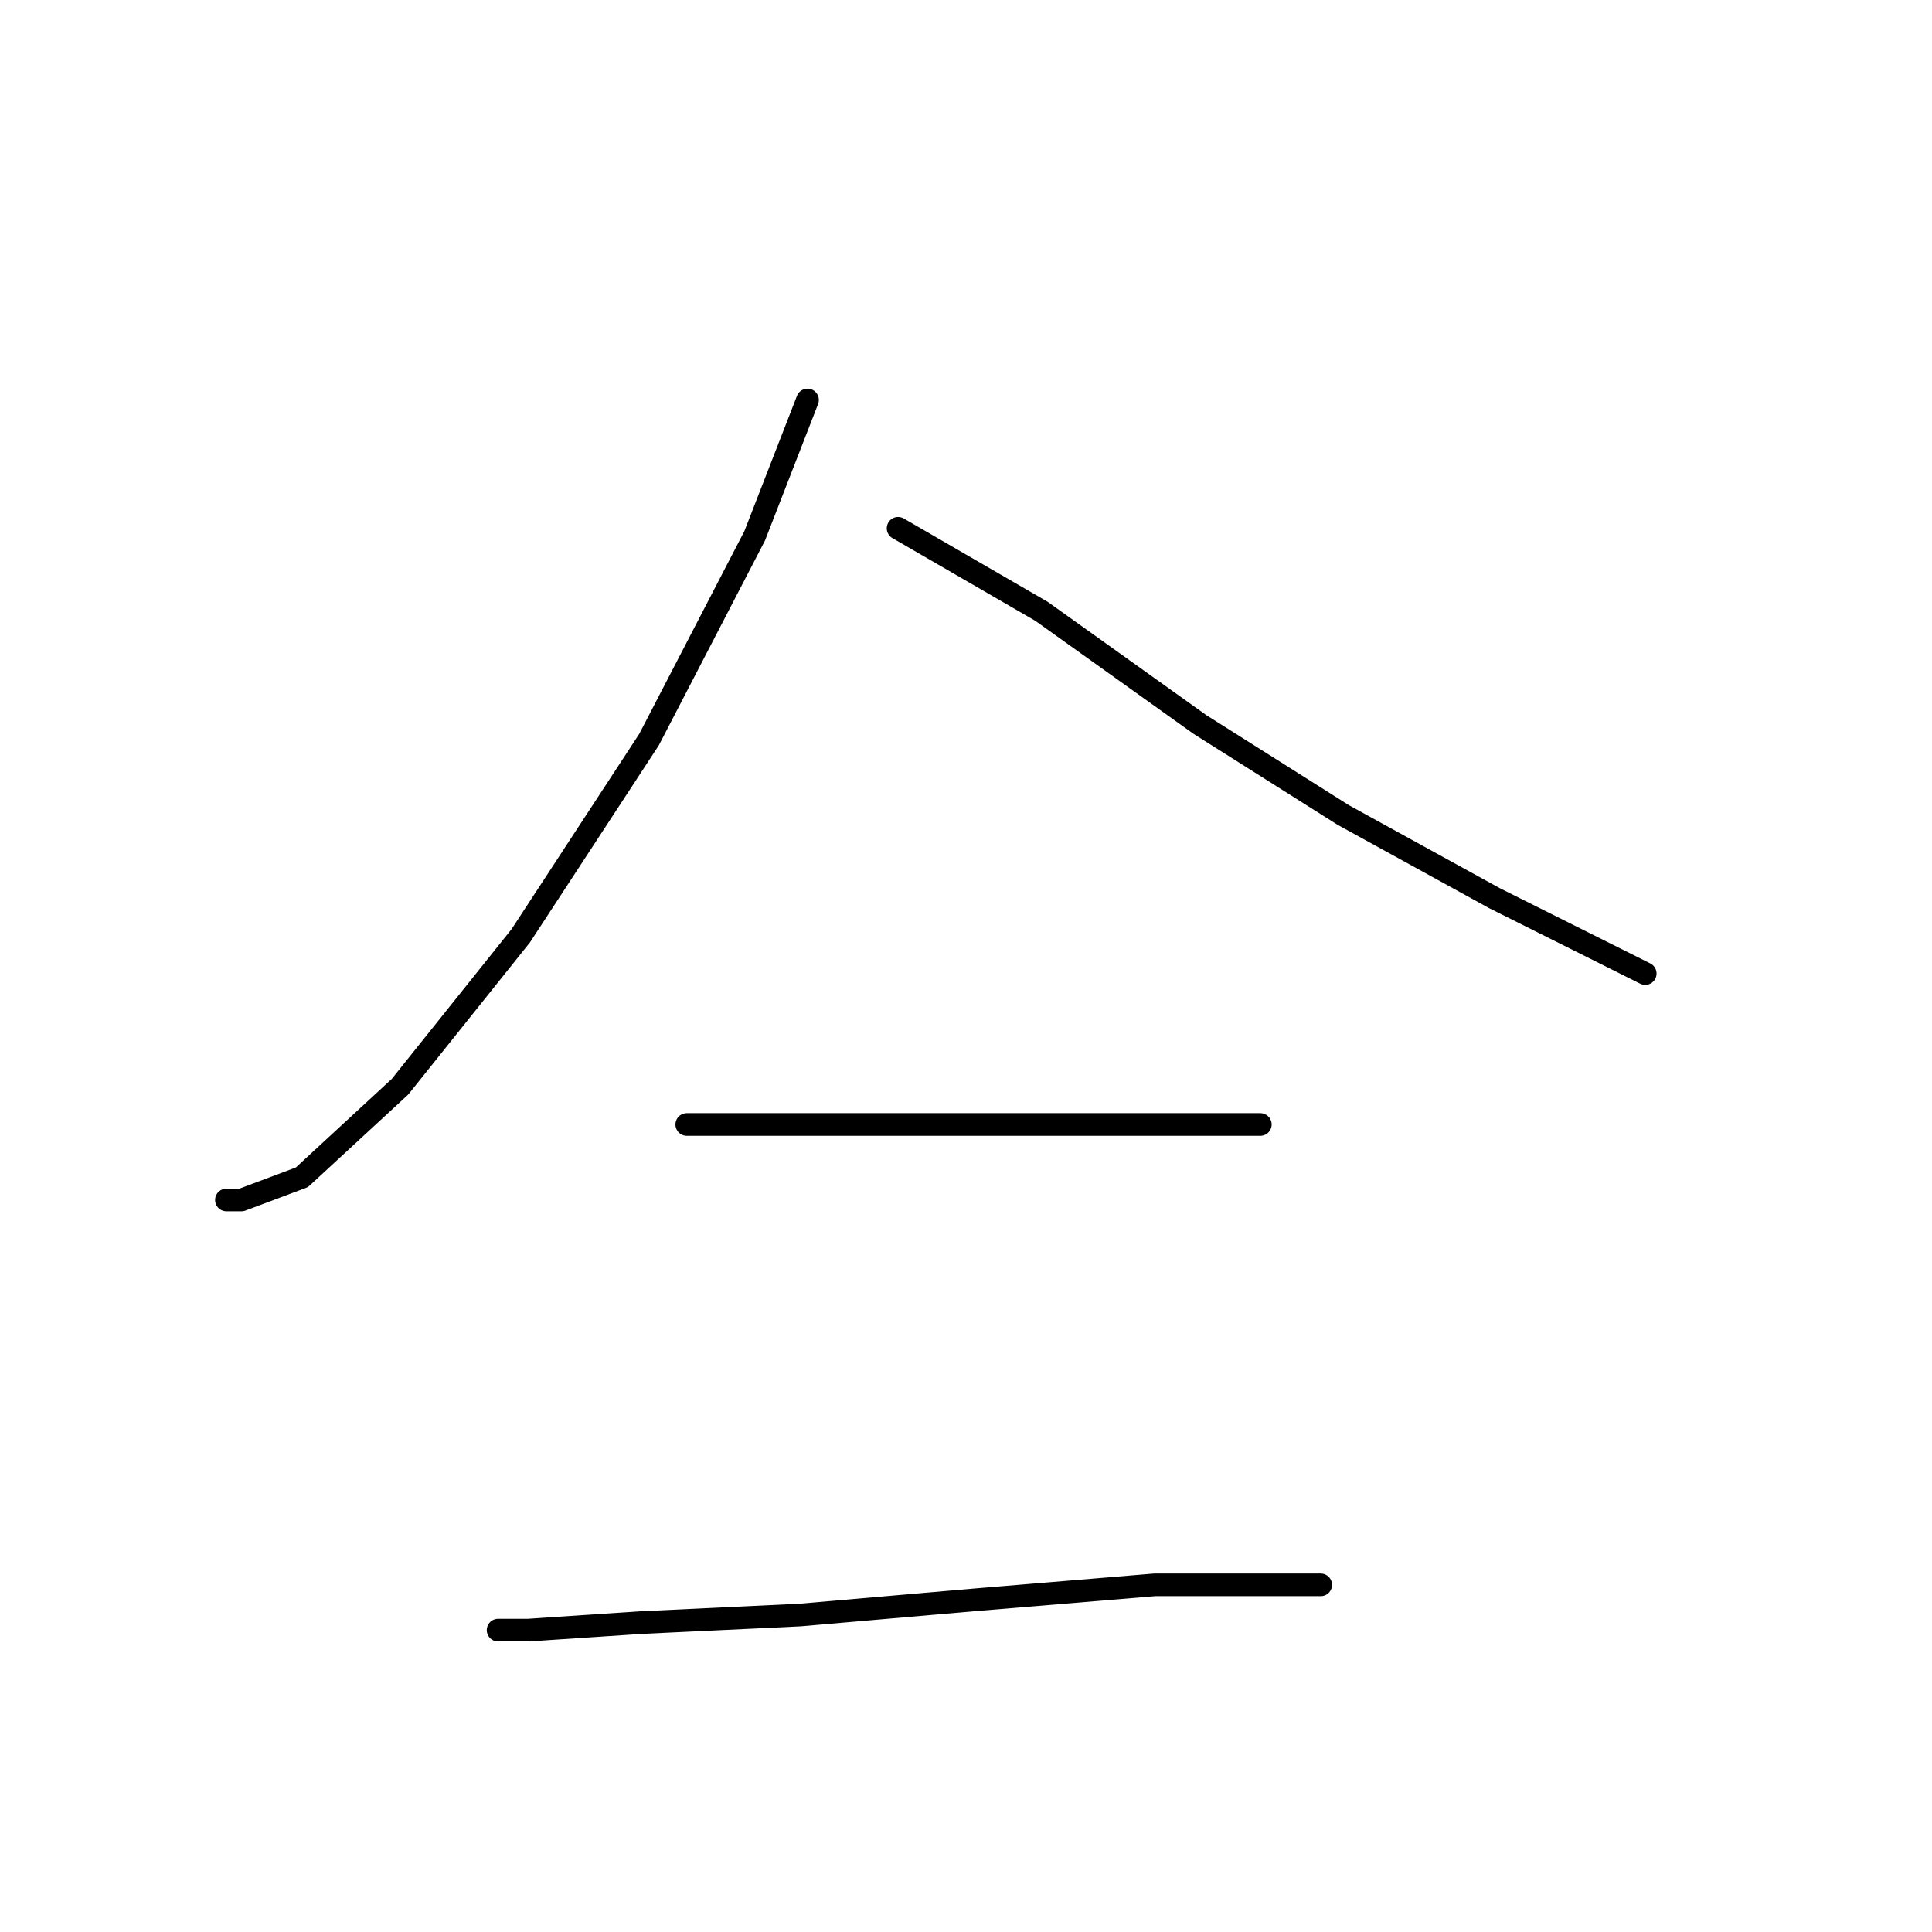 <?xml version="1.0" standalone="no"?>
    <svg width="256" height="256" xmlns="http://www.w3.org/2000/svg" version="1.1">
    <polyline stroke="black" stroke-width="3" stroke-linecap="round" fill="transparent" stroke-linejoin="round" points="107 53 100 71 86 98 69 124 53 144 40 156 32 159 30 159 30 159 " />
        <polyline stroke="black" stroke-width="3" stroke-linecap="round" fill="transparent" stroke-linejoin="round" points="119 70 138 81 159 96 178 108 198 119 214 127 218 129 218 129 " />
        <polyline stroke="black" stroke-width="3" stroke-linecap="round" fill="transparent" stroke-linejoin="round" points="91 149 119 149 129 149 150 149 167 149 167 149 " />
        <polyline stroke="black" stroke-width="3" stroke-linecap="round" fill="transparent" stroke-linejoin="round" points="66 216 70 216 85 215 106 214 129 212 153 210 175 210 175 210 " />
        </svg>